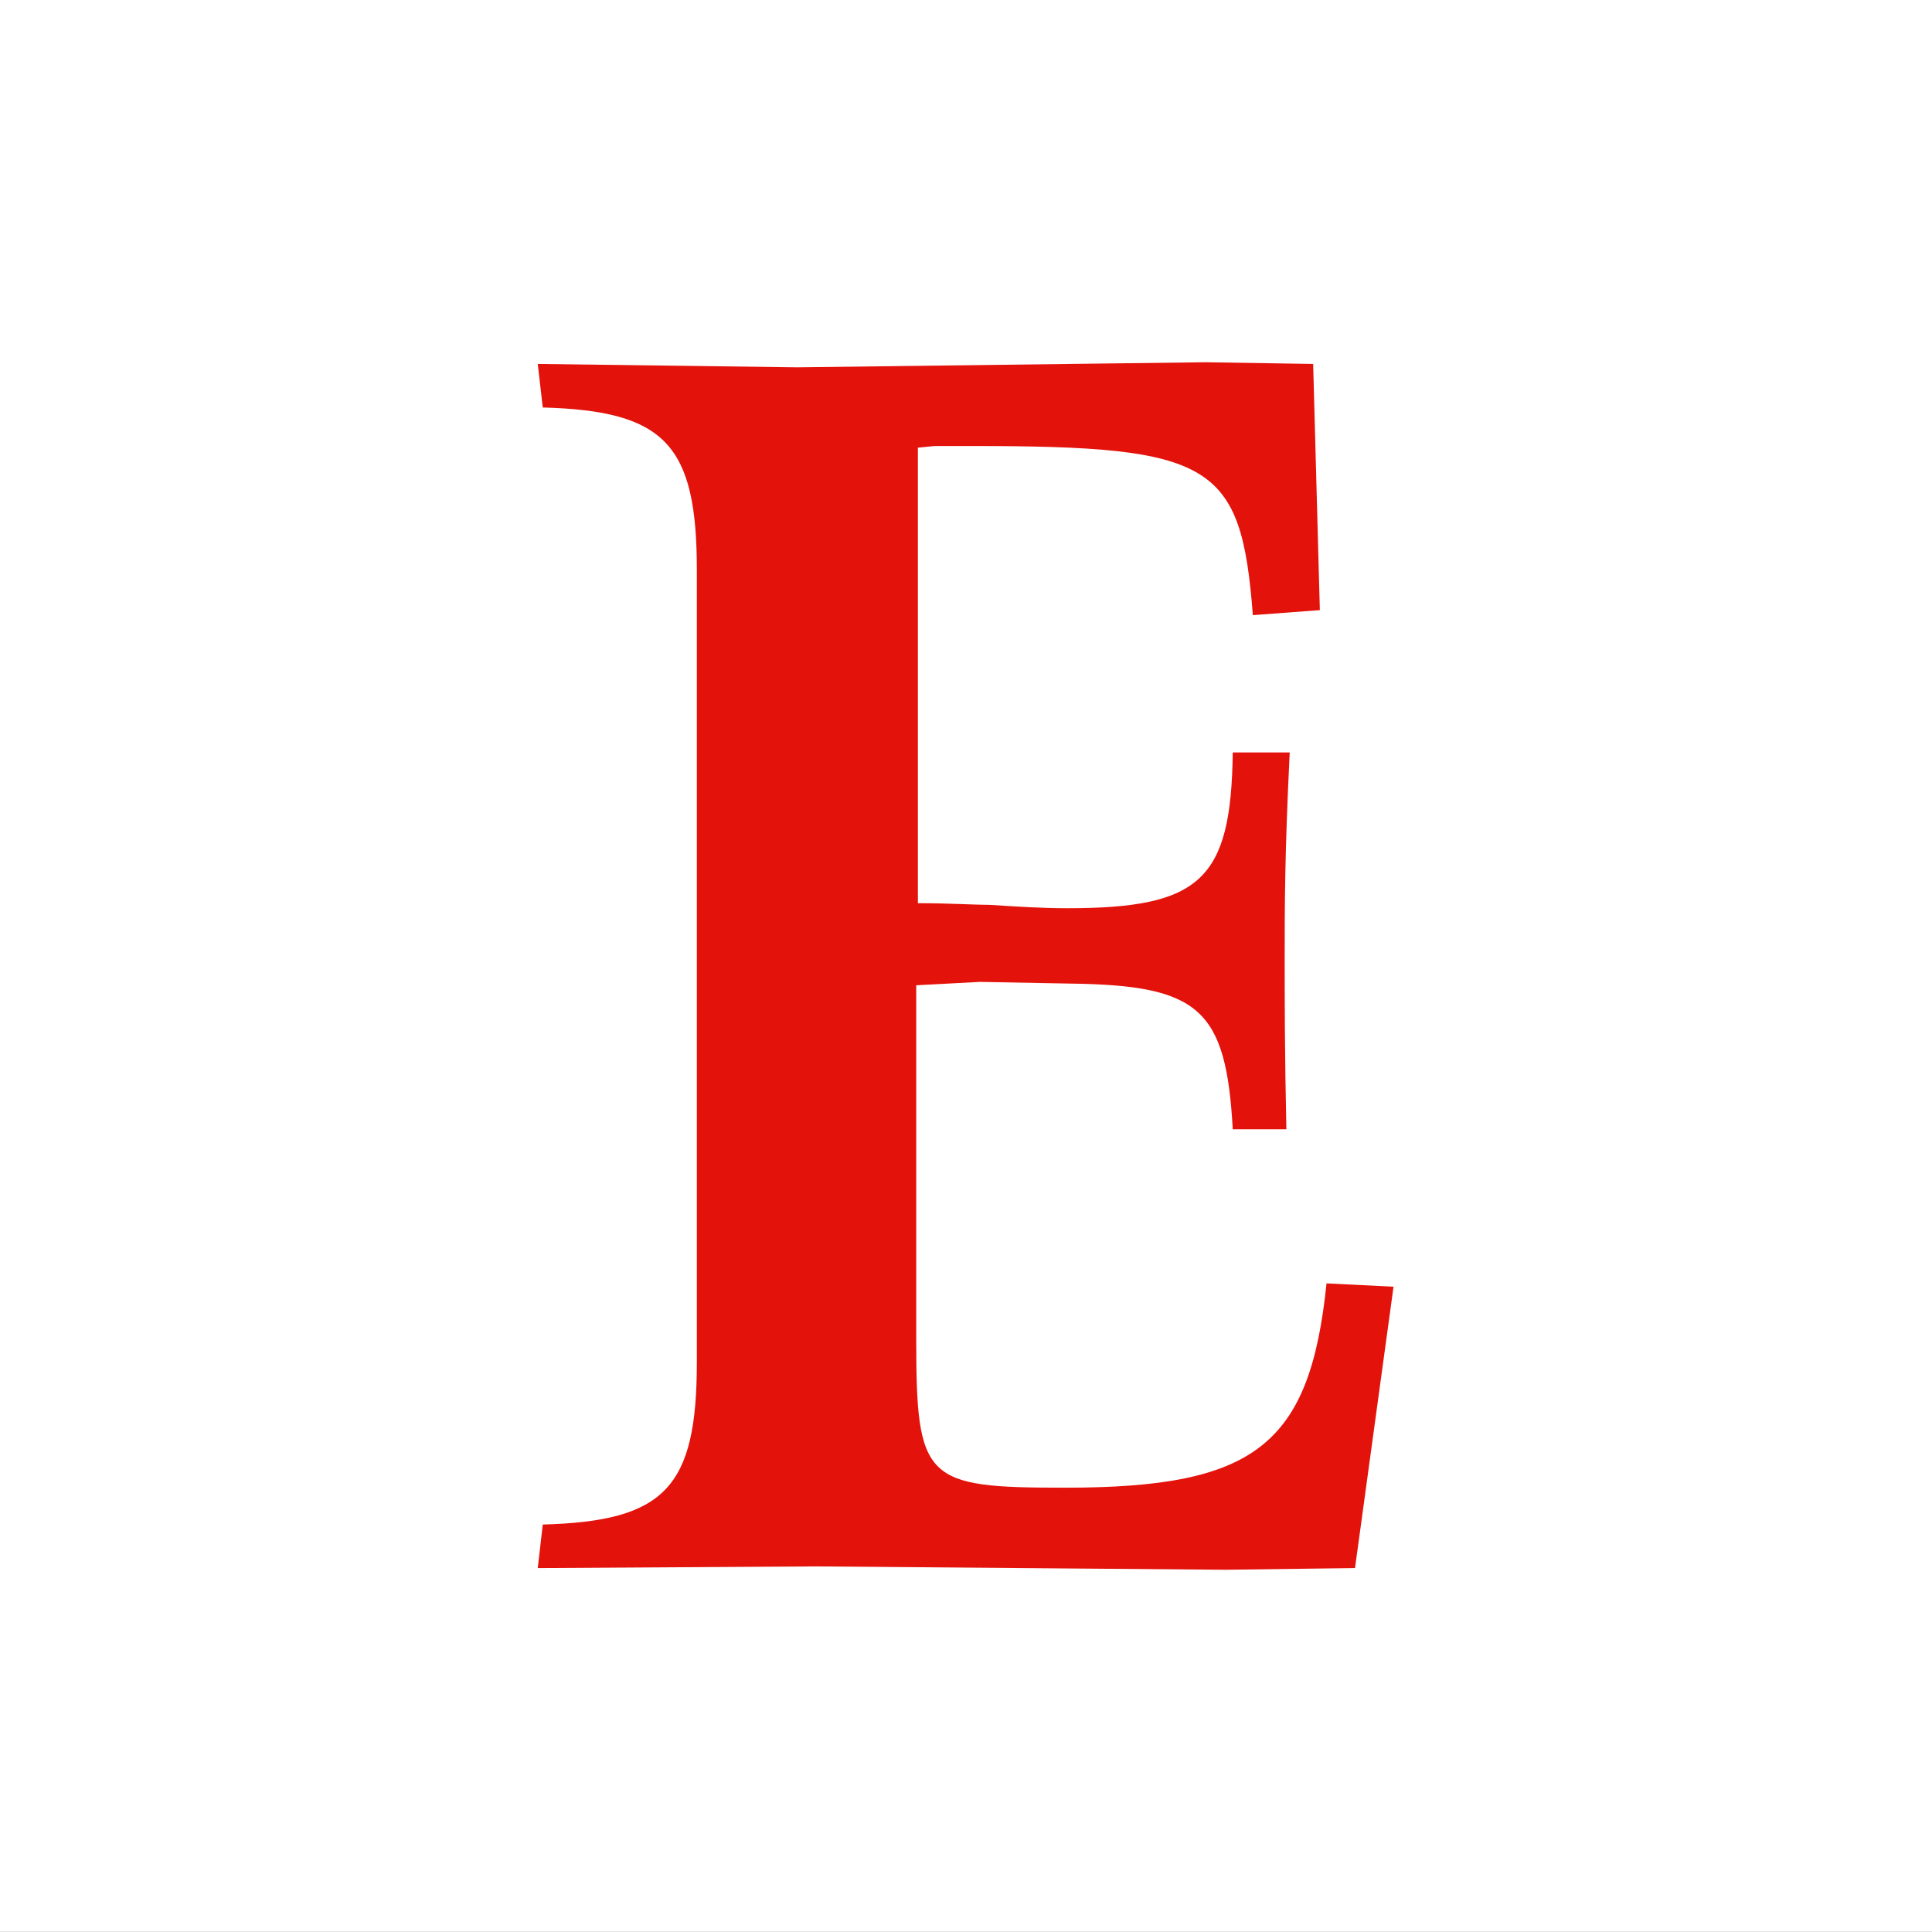 <svg width="80" height="80" xmlns="http://www.w3.org/2000/svg"><rect width="100%" height="100%" fill="#333333" stroke="none"/><g fill="none" fill-rule="evenodd"><path fill="#FFF" d="M0 79.996h80V0H0z"/><path d="M57.703 53.28l-1.595 11.65-5.34.07-16.99-.139-11.511.07.208-1.803c5.062-.14 6.38-1.526 6.38-6.727V23.6c0-5.2-1.318-6.588-6.38-6.727l-.208-1.803 10.749.14L49.936 15l4.439.07.277 10.194-2.774.208c-.485-6.311-1.664-7.004-11.65-7.004h-1.526l-.694.069v18.862c1.318 0 2.358.07 2.983.07 1.11.07 2.15.139 3.19.139 5.547 0 6.796-1.18 6.865-6.45h2.358c-.208 4.23-.208 6.38-.208 8.46 0 1.665 0 4.023.07 7.143h-2.22c-.277-4.993-1.387-5.964-6.727-6.033l-3.744-.07-2.636.14V55.43c0 5.894.347 6.172 6.172 6.172 7.836 0 10.125-1.734 10.818-8.46l2.774.138" fill="#E3120B"/></g></svg>